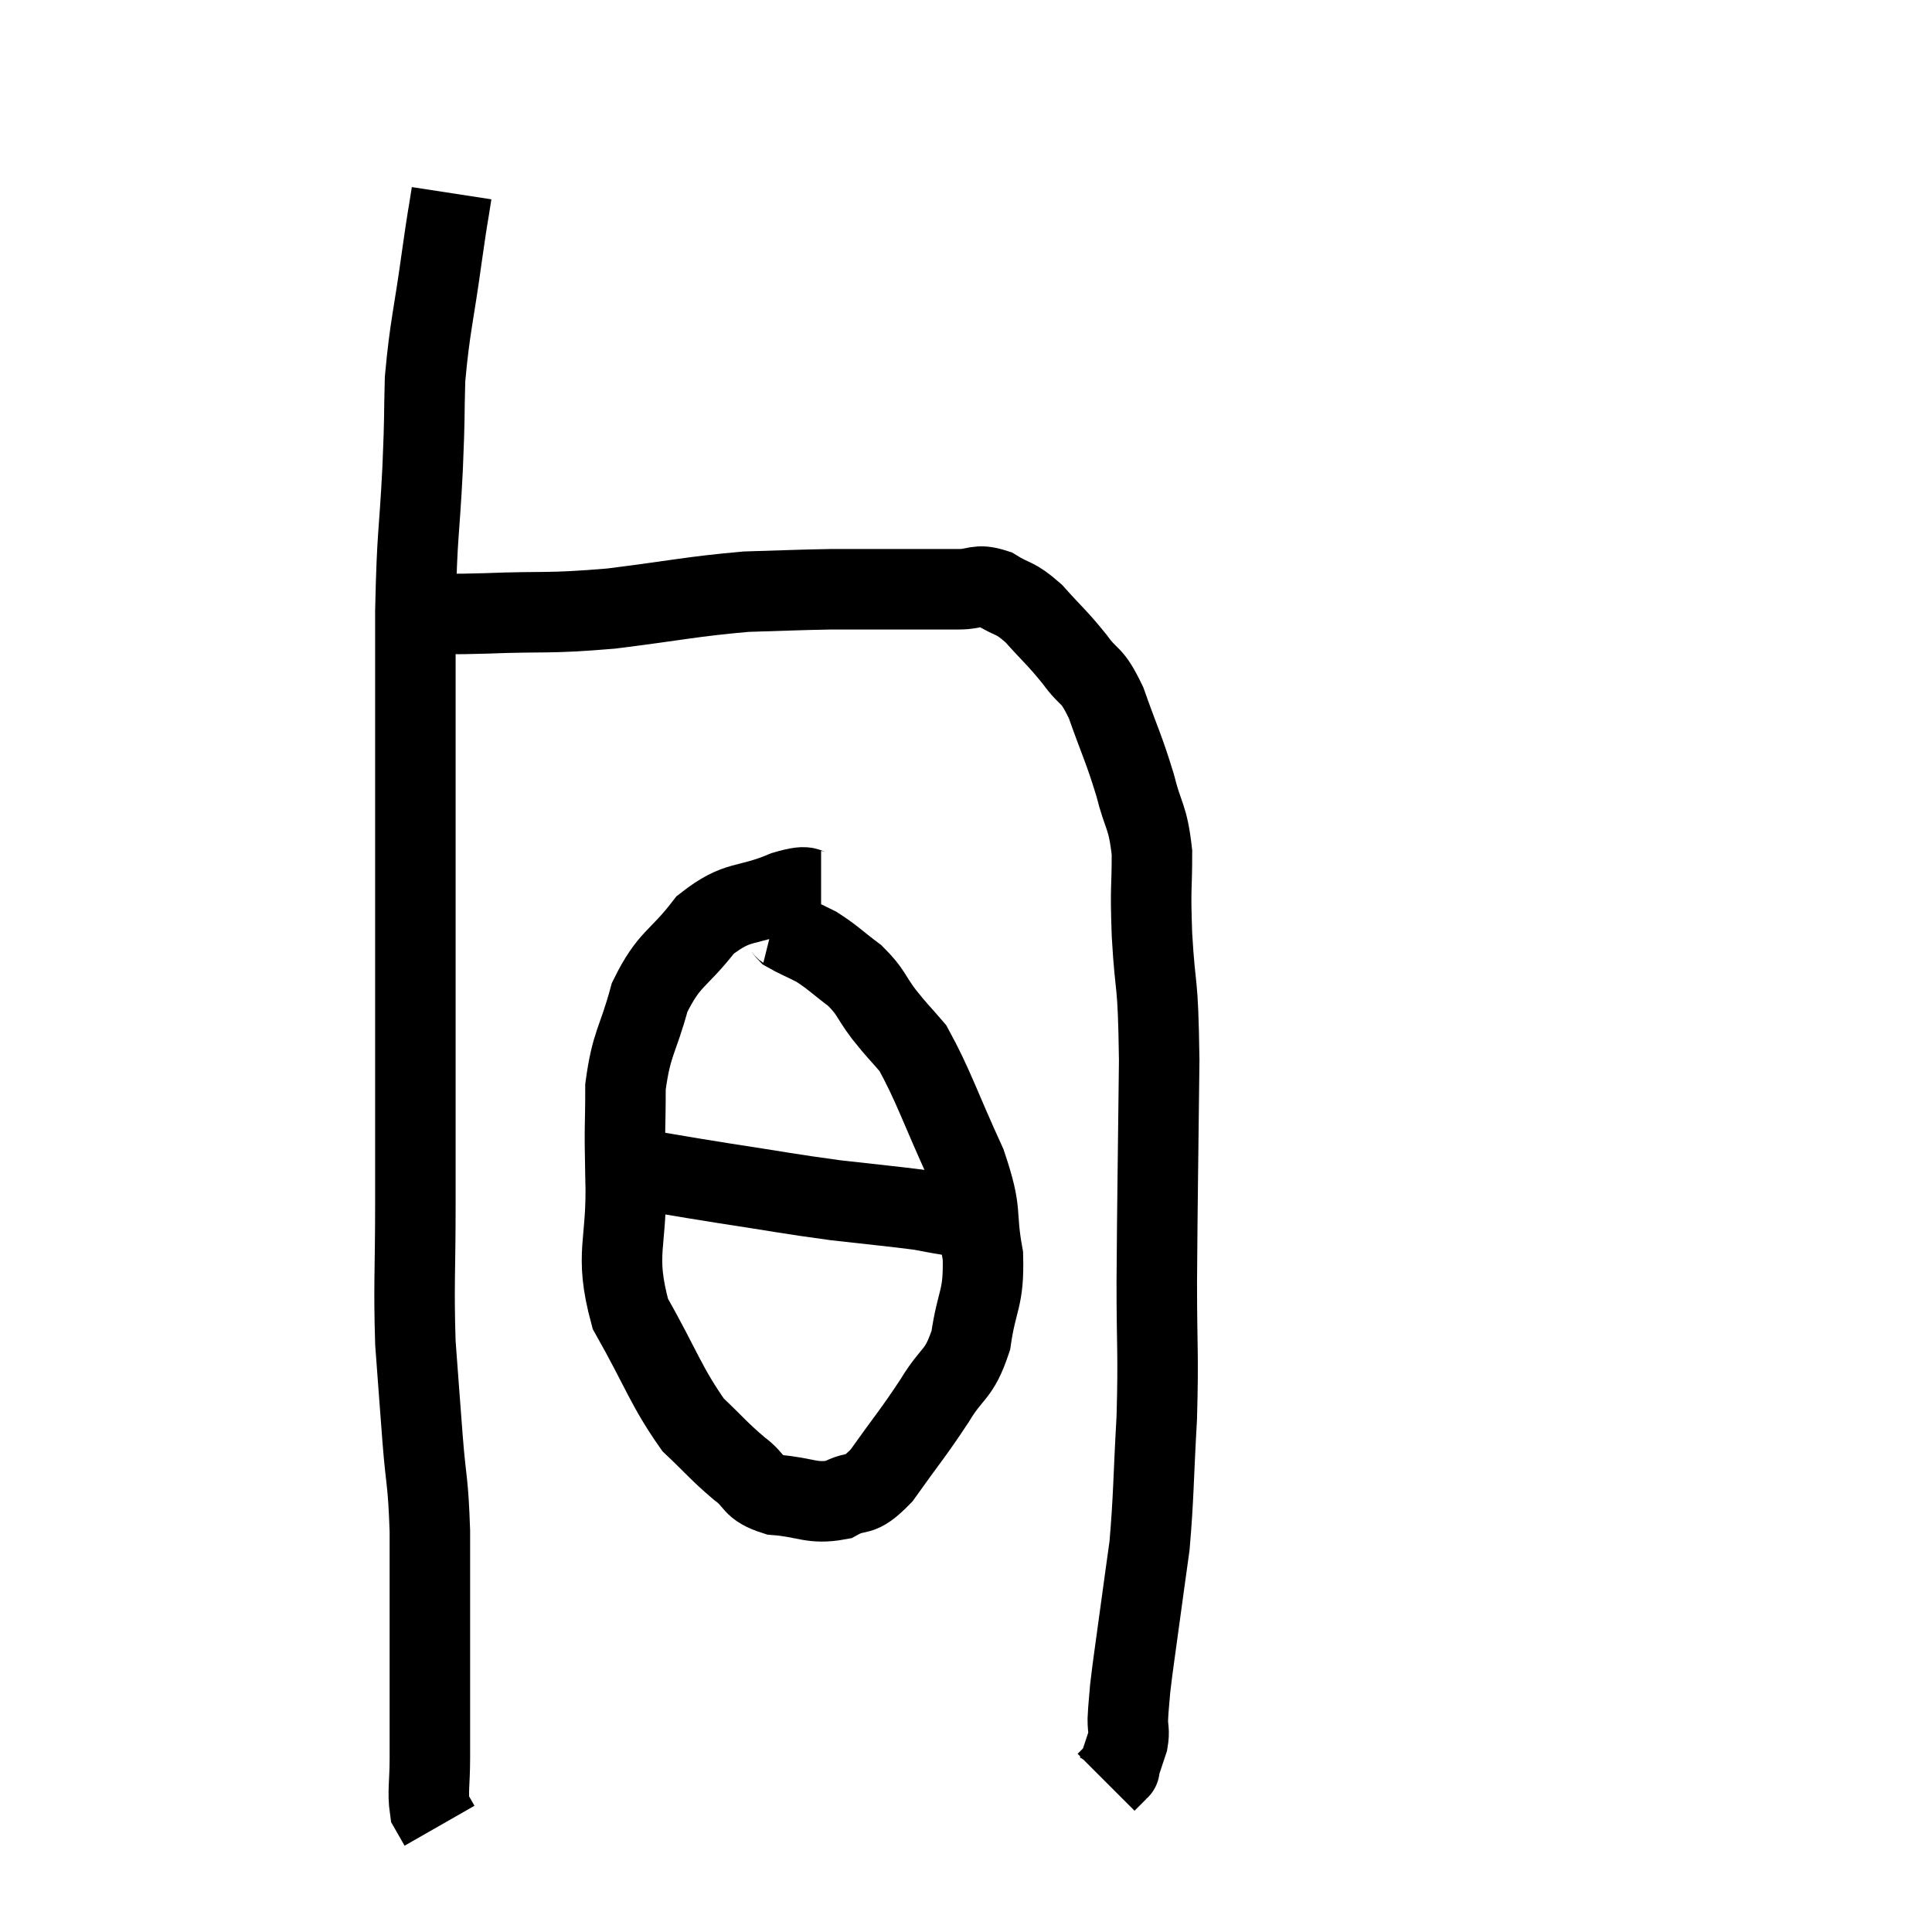 <svg width="48" height="48" viewBox="0 0 48 48" xmlns="http://www.w3.org/2000/svg"><path d="M 11.22 4.8 C 11.1 5.58, 11.145 5.205, 10.98 6.36 C 10.77 7.89, 10.68 8.1, 10.56 9.42 C 10.53 10.53, 10.56 10.2, 10.5 11.64 C 10.41 13.41, 10.365 13.14, 10.32 15.18 C 10.32 17.49, 10.32 17.355, 10.32 19.8 C 10.32 22.38, 10.32 23.13, 10.32 24.96 C 10.32 26.04, 10.32 25.89, 10.32 27.12 C 10.32 28.5, 10.32 28.32, 10.32 29.88 C 10.32 31.62, 10.275 31.89, 10.32 33.36 C 10.41 34.56, 10.41 34.59, 10.5 35.76 C 10.59 36.9, 10.635 36.735, 10.68 38.04 C 10.68 39.51, 10.68 39.57, 10.68 40.98 C 10.68 42.33, 10.68 42.69, 10.68 43.68 C 10.68 44.31, 10.62 44.52, 10.68 44.94 C 10.8 45.15, 10.86 45.255, 10.92 45.36 C 10.92 45.36, 10.92 45.36, 10.92 45.36 L 10.92 45.36" fill="none" stroke="black" stroke-width="2"></path><path d="M 10.02 15.24 C 10.47 15.24, 10.41 15.24, 10.92 15.24 C 11.49 15.24, 10.995 15.27, 12.06 15.24 C 13.62 15.18, 13.56 15.255, 15.18 15.12 C 16.86 14.91, 17.175 14.82, 18.54 14.7 C 19.59 14.67, 19.785 14.655, 20.64 14.64 C 21.3 14.64, 21.165 14.64, 21.96 14.64 C 22.89 14.64, 23.13 14.64, 23.82 14.64 C 24.27 14.64, 24.255 14.49, 24.72 14.64 C 25.2 14.94, 25.185 14.805, 25.68 15.24 C 26.19 15.81, 26.25 15.825, 26.7 16.38 C 27.09 16.92, 27.105 16.68, 27.48 17.46 C 27.84 18.48, 27.915 18.57, 28.2 19.5 C 28.41 20.34, 28.515 20.25, 28.62 21.18 C 28.62 22.2, 28.575 21.93, 28.62 23.22 C 28.71 24.78, 28.77 24.18, 28.8 26.34 C 28.77 29.1, 28.755 29.64, 28.74 31.86 C 28.74 33.54, 28.785 33.585, 28.74 35.22 C 28.65 36.81, 28.665 37.17, 28.56 38.4 C 28.44 39.27, 28.44 39.255, 28.32 40.14 C 28.2 41.04, 28.155 41.295, 28.08 41.94 C 28.05 42.33, 28.035 42.39, 28.02 42.72 C 28.02 42.99, 28.065 42.99, 28.02 43.26 C 27.93 43.53, 27.9 43.62, 27.84 43.8 C 27.81 43.89, 27.795 43.935, 27.78 43.98 C 27.78 43.98, 27.855 43.905, 27.78 43.98 L 27.48 44.28" fill="none" stroke="black" stroke-width="2"></path><path d="M 20.4 22.14 C 19.95 22.14, 20.22 21.93, 19.5 22.14 C 18.51 22.56, 18.36 22.32, 17.52 22.98 C 16.83 23.88, 16.635 23.775, 16.14 24.78 C 15.84 25.89, 15.69 25.89, 15.54 27 C 15.54 28.11, 15.51 27.81, 15.54 29.22 C 15.6 30.93, 15.24 31.095, 15.66 32.64 C 16.44 34.02, 16.545 34.44, 17.22 35.4 C 17.79 35.94, 17.85 36.045, 18.36 36.48 C 18.81 36.81, 18.645 36.945, 19.26 37.14 C 20.04 37.2, 20.16 37.38, 20.82 37.26 C 21.36 36.96, 21.3 37.275, 21.9 36.66 C 22.56 35.73, 22.665 35.64, 23.22 34.8 C 23.67 34.05, 23.82 34.2, 24.12 33.3 C 24.27 32.25, 24.45 32.295, 24.42 31.2 C 24.21 30.06, 24.435 30.21, 24 28.92 C 23.34 27.48, 23.19 26.97, 22.68 26.04 C 22.32 25.62, 22.32 25.65, 21.96 25.2 C 21.6 24.72, 21.66 24.66, 21.24 24.24 C 20.76 23.88, 20.7 23.79, 20.28 23.52 C 19.92 23.34, 19.77 23.28, 19.56 23.16 C 19.5 23.1, 19.53 23.085, 19.44 23.04 L 19.2 22.98" fill="none" stroke="black" stroke-width="2"></path><path d="M 15.48 28.98 C 16.74 29.19, 16.68 29.19, 18 29.4 C 19.38 29.61, 19.545 29.655, 20.76 29.82 C 21.81 29.94, 22.17 29.97, 22.86 30.06 C 23.19 30.12, 23.325 30.15, 23.52 30.18 C 23.58 30.18, 23.505 30.18, 23.64 30.18 C 23.85 30.18, 23.925 30.18, 24.06 30.18 L 24.18 30.18" fill="none" stroke="black" stroke-width="2"></path></svg>